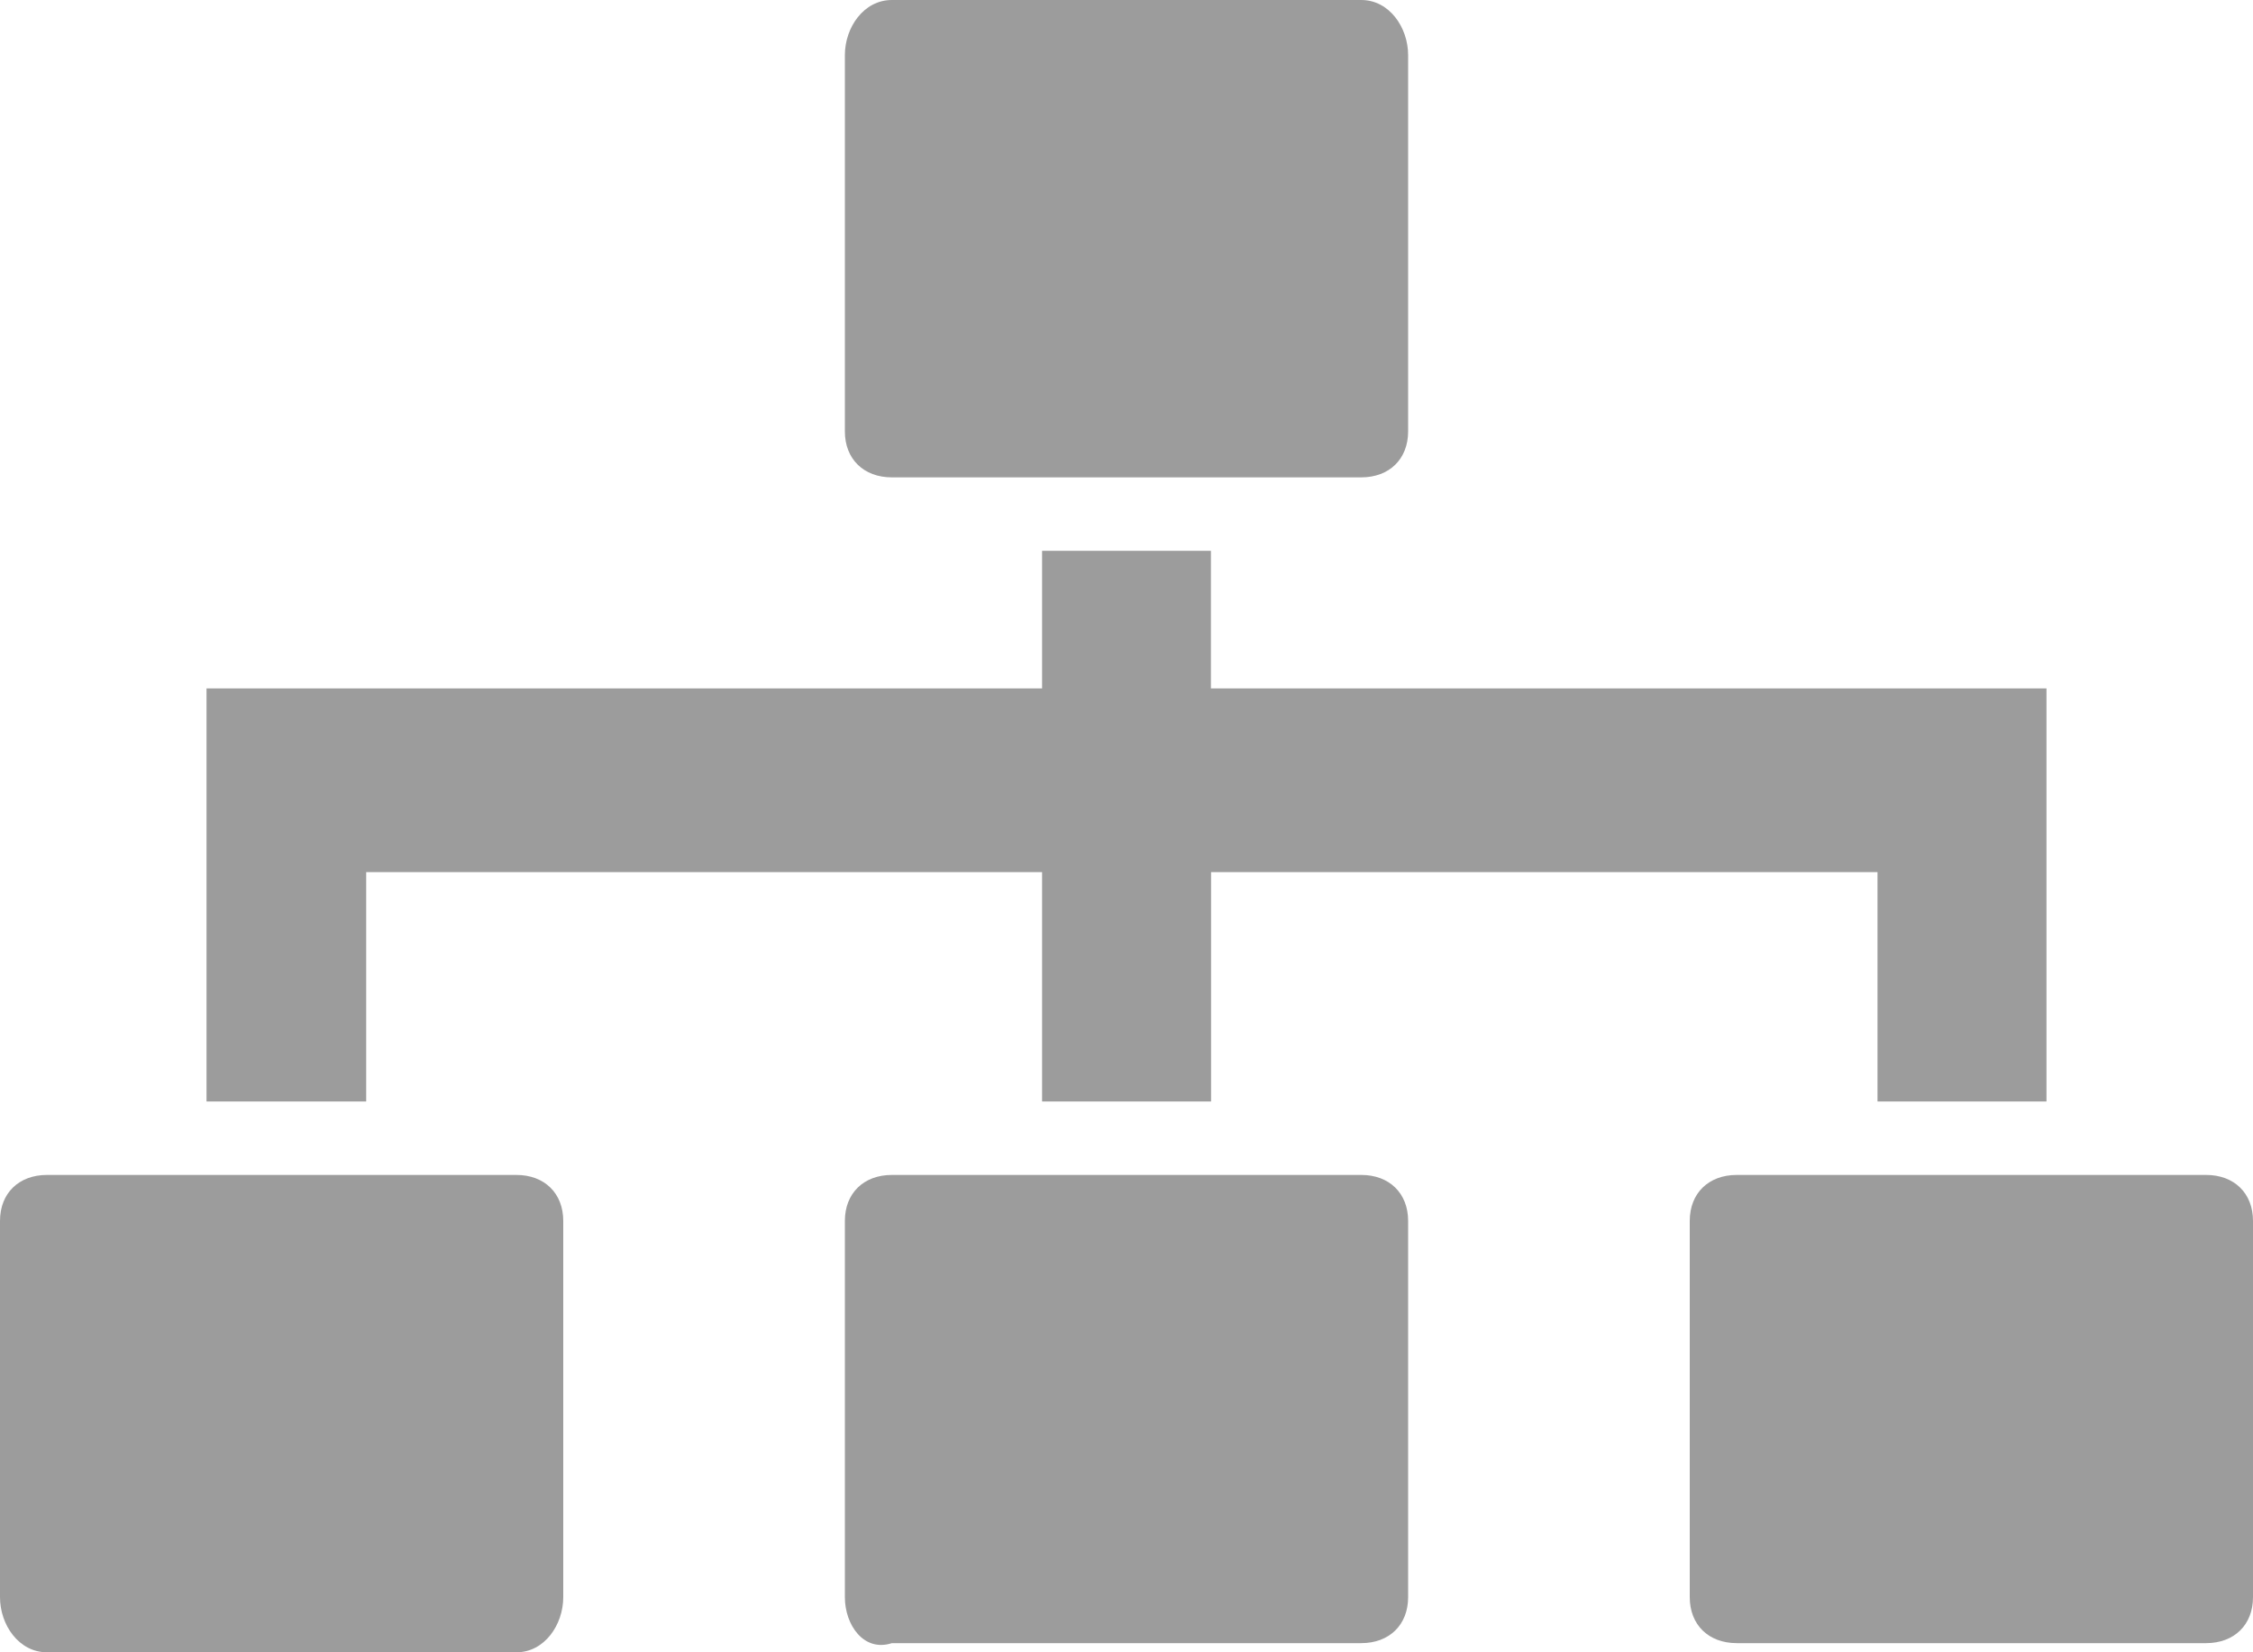 <?xml version="1.0" encoding="UTF-8"?>
<svg width="15px" height="11px" viewBox="0 0 15 11" version="1.1" xmlns="http://www.w3.org/2000/svg" xmlns:xlink="http://www.w3.org/1999/xlink">
    <!-- Generator: Sketch 51.2 (57519) - http://www.bohemiancoding.com/sketch -->
    <title>部门</title>
    <desc>Created with Sketch.</desc>
    <defs></defs>
    <g id="Page-1" stroke="none" stroke-width="1" fill="none" fill-rule="evenodd">
        <g id="1企业管理者" transform="translate(-27, -134)" fill="#9C9C9C" fill-rule="nonzero">
            <g id="1-copy-2" transform="translate(0, 116)">
                <g id="部门" transform="translate(27, 18)">
                    <g id="Group">
                        <path d="M9.375,2.872 C9.375,3.056 9.25,3.178 9.063,3.178 L5.938,3.178 C5.75,3.178 5.625,3.056 5.625,2.872 L5.625,0.367 C5.625,0.183 5.75,1.22124675e-15 5.938,1.22124675e-15 L9.063,1.22124675e-15 C9.25,1.22124675e-15 9.375,0.183 9.375,0.367 L9.375,2.872 Z" id="Shape"></path>
                        <path d="M9.375,10.633 C9.375,10.817 9.25,10.939 9.063,10.939 L5.938,10.939 C5.75,11 5.625,10.817 5.625,10.633 L5.625,8.128 C5.625,7.944 5.75,7.822 5.938,7.822 L9.063,7.822 C9.25,7.822 9.375,7.944 9.375,8.128 L9.375,10.633 Z" id="Shape"></path>
                        <path d="M15,10.633 C15,10.817 14.875,10.939 14.688,10.939 L11.563,10.939 C11.375,10.939 11.25,10.817 11.25,10.633 L11.25,8.128 C11.25,7.944 11.375,7.822 11.563,7.822 L14.688,7.822 C14.875,7.822 15,7.944 15,8.128 L15,10.633 Z" id="Shape"></path>
                        <path d="M3.75,10.633 C3.75,10.817 3.625,11 3.438,11 L0.313,11 C0.125,11 5.85938182e-06,10.817 5.85938182e-06,10.633 L5.85938182e-06,8.128 C5.85938182e-06,7.944 0.125,7.822 0.313,7.822 L3.438,7.822 C3.625,7.822 3.75,7.944 3.75,8.128 L3.75,10.633 Z" id="Shape"></path>
                        <polygon id="Shape" points="8.062 4.583 8.062 3.667 6.938 3.667 6.938 4.583 1.375 4.583 1.375 5.744 1.375 5.806 1.375 7.333 2.438 7.333 2.438 5.806 6.938 5.806 6.938 7.333 8.063 7.333 8.063 5.806 12.5 5.806 12.5 7.333 13.625 7.333 13.625 5.806 13.625 5.744 13.625 4.583 8.063 4.583"></polygon>
                    </g>
                </g>
            </g>
        </g>
    </g>
</svg>